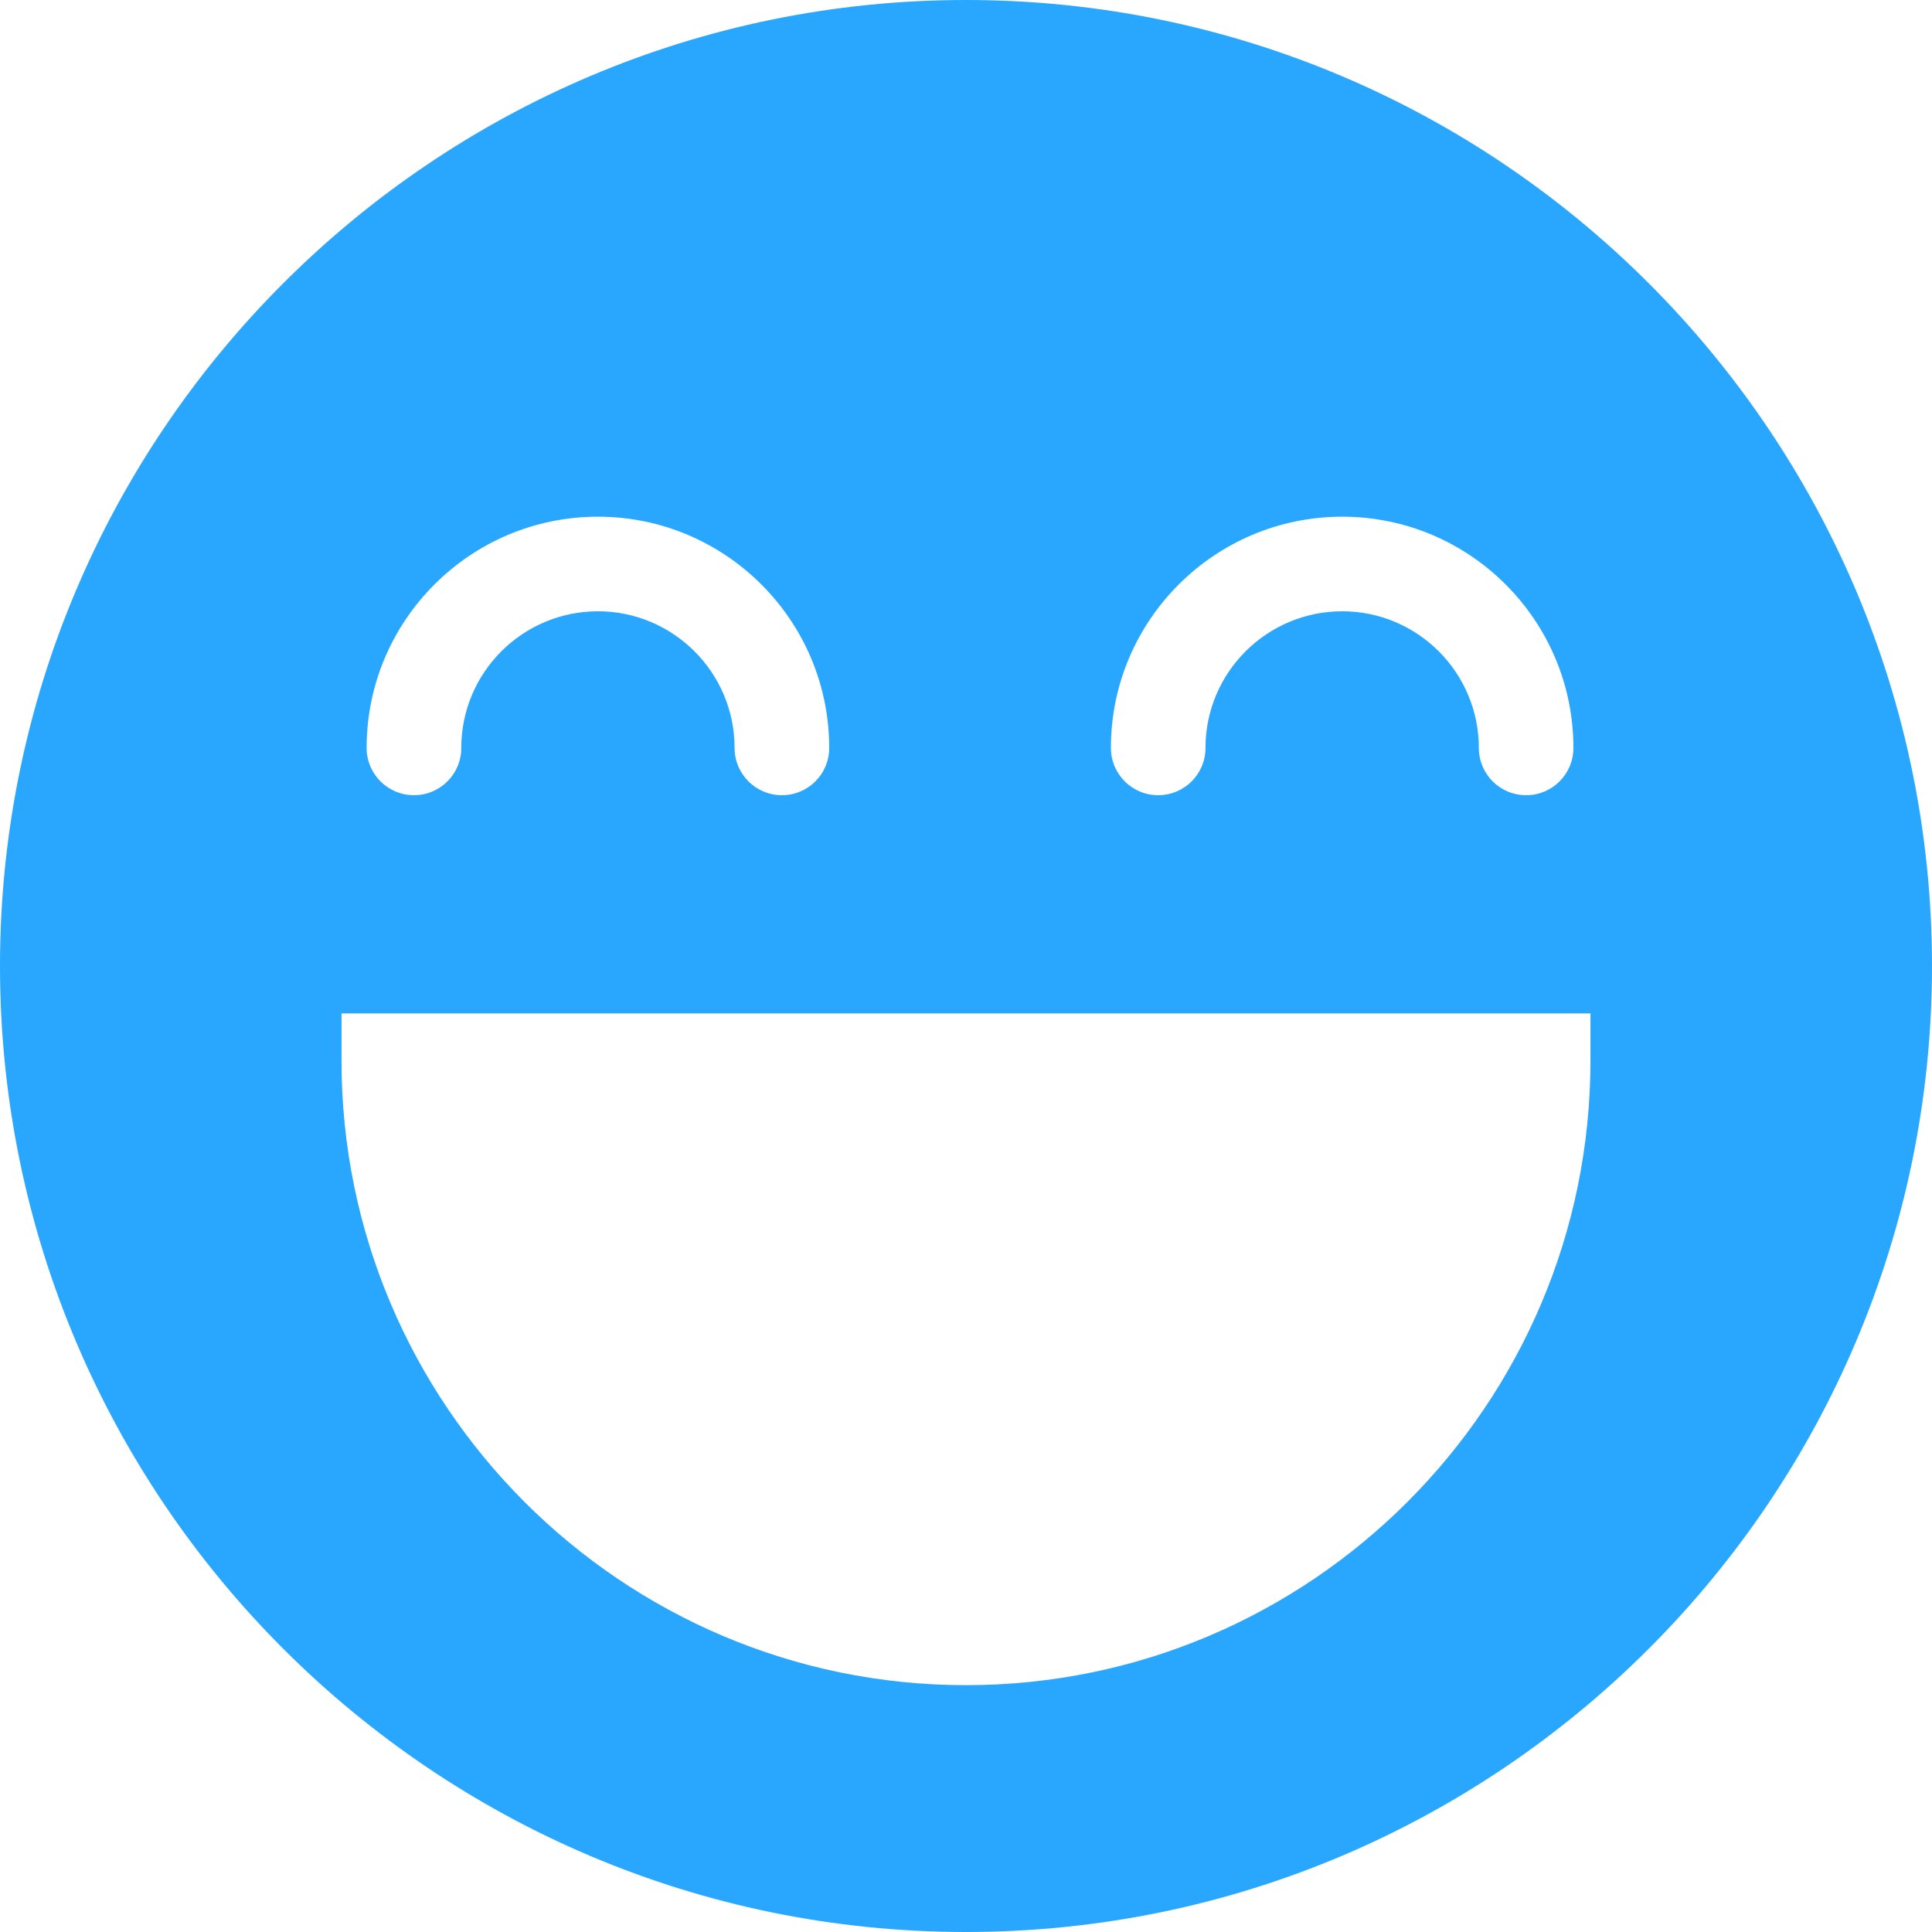 <svg width="50" height="50" viewBox="0 0 50 50" fill="none" xmlns="http://www.w3.org/2000/svg">
<g id="&#235;&#130;&#174;&#236;&#157;&#140;" clip-path="url(#clip0_941_6747)">
<path id="Vector" d="M24.999 0C11.214 0 0 11.216 0 25C0 38.786 11.214 50 24.999 50C38.785 50 50 38.786 50 25C50 11.216 38.785 0 24.999 0ZM34.736 13.372C38.037 13.372 40.72 16.055 40.72 19.356C40.72 20.033 40.173 20.58 39.496 20.58C38.819 20.58 38.272 20.033 38.272 19.356C38.272 17.405 36.685 15.82 34.736 15.82C32.785 15.82 31.198 17.405 31.198 19.356C31.198 20.033 30.651 20.58 29.974 20.58C29.297 20.58 28.75 20.033 28.75 19.356C28.75 16.055 31.436 13.372 34.736 13.372ZM15.474 13.372C18.774 13.372 21.46 16.055 21.46 19.356C21.46 20.033 20.913 20.58 20.236 20.58C19.559 20.58 19.011 20.033 19.011 19.356C19.011 17.405 17.424 15.82 15.474 15.82C13.524 15.82 11.938 17.405 11.938 19.356C11.938 20.033 11.39 20.58 10.713 20.58C10.036 20.58 9.488 20.033 9.488 19.356C9.488 16.055 12.173 13.372 15.474 13.372ZM41.161 27.448C41.161 36.361 33.91 43.612 24.999 43.612C16.088 43.612 8.838 36.361 8.838 27.448V26.226H41.161V27.448Z" fill="#29A7FF"/>
</g>
<defs>
<clipPath id="clip0_941_6747">
<rect width="50" height="50" fill="white"/>
</clipPath>
</defs>
</svg>
